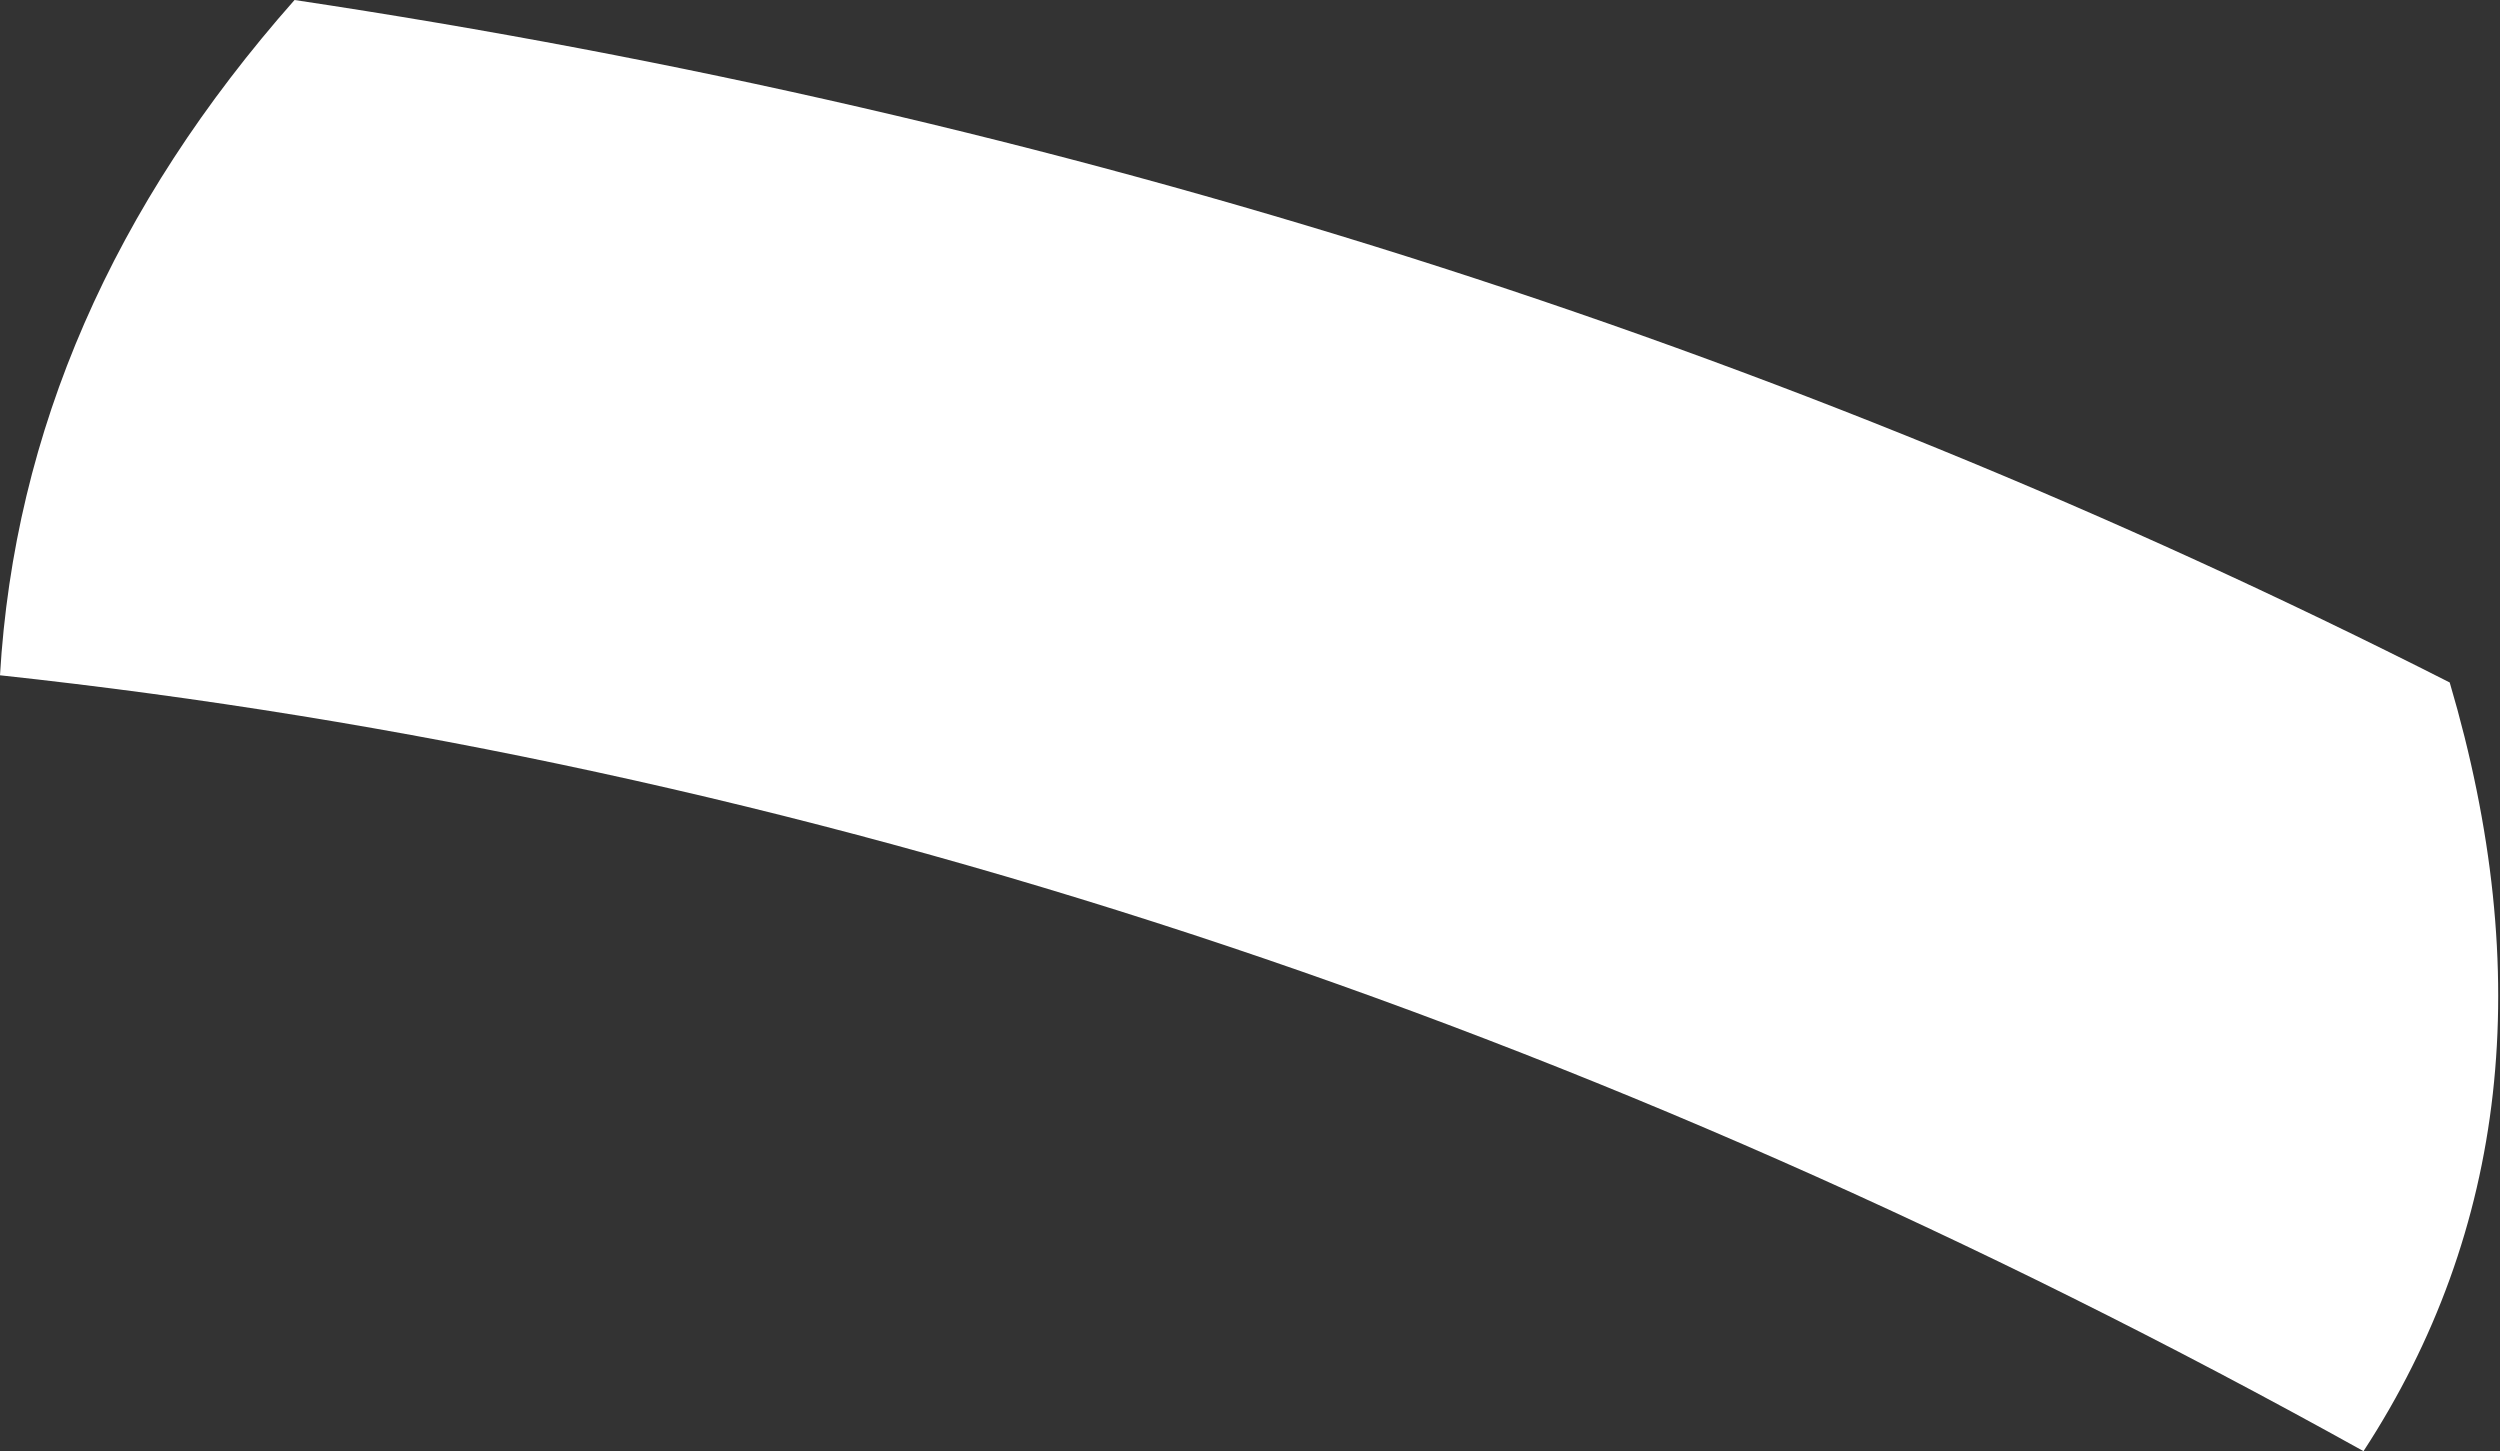 <?xml version="1.0" encoding="UTF-8" standalone="no"?>
<svg xmlns:xlink="http://www.w3.org/1999/xlink" height="10.1px" width="17.4px" xmlns="http://www.w3.org/2000/svg">
  <rect width="100%" height="100%" fill="#333333" stroke="none"/>
  <g transform="matrix(1.0, 0.0, 0.0, 1.0, 8.7, 5.05)">
    <path d="M8.35 -0.3 Q9.25 2.75 7.75 5.05 -0.35 0.55 -8.7 -0.35 -8.55 -2.9 -6.65 -5.05 1.35 -3.85 8.35 -0.3" fill="#ffffff" fill-rule="evenodd" stroke="none"/>
  </g>
</svg>
